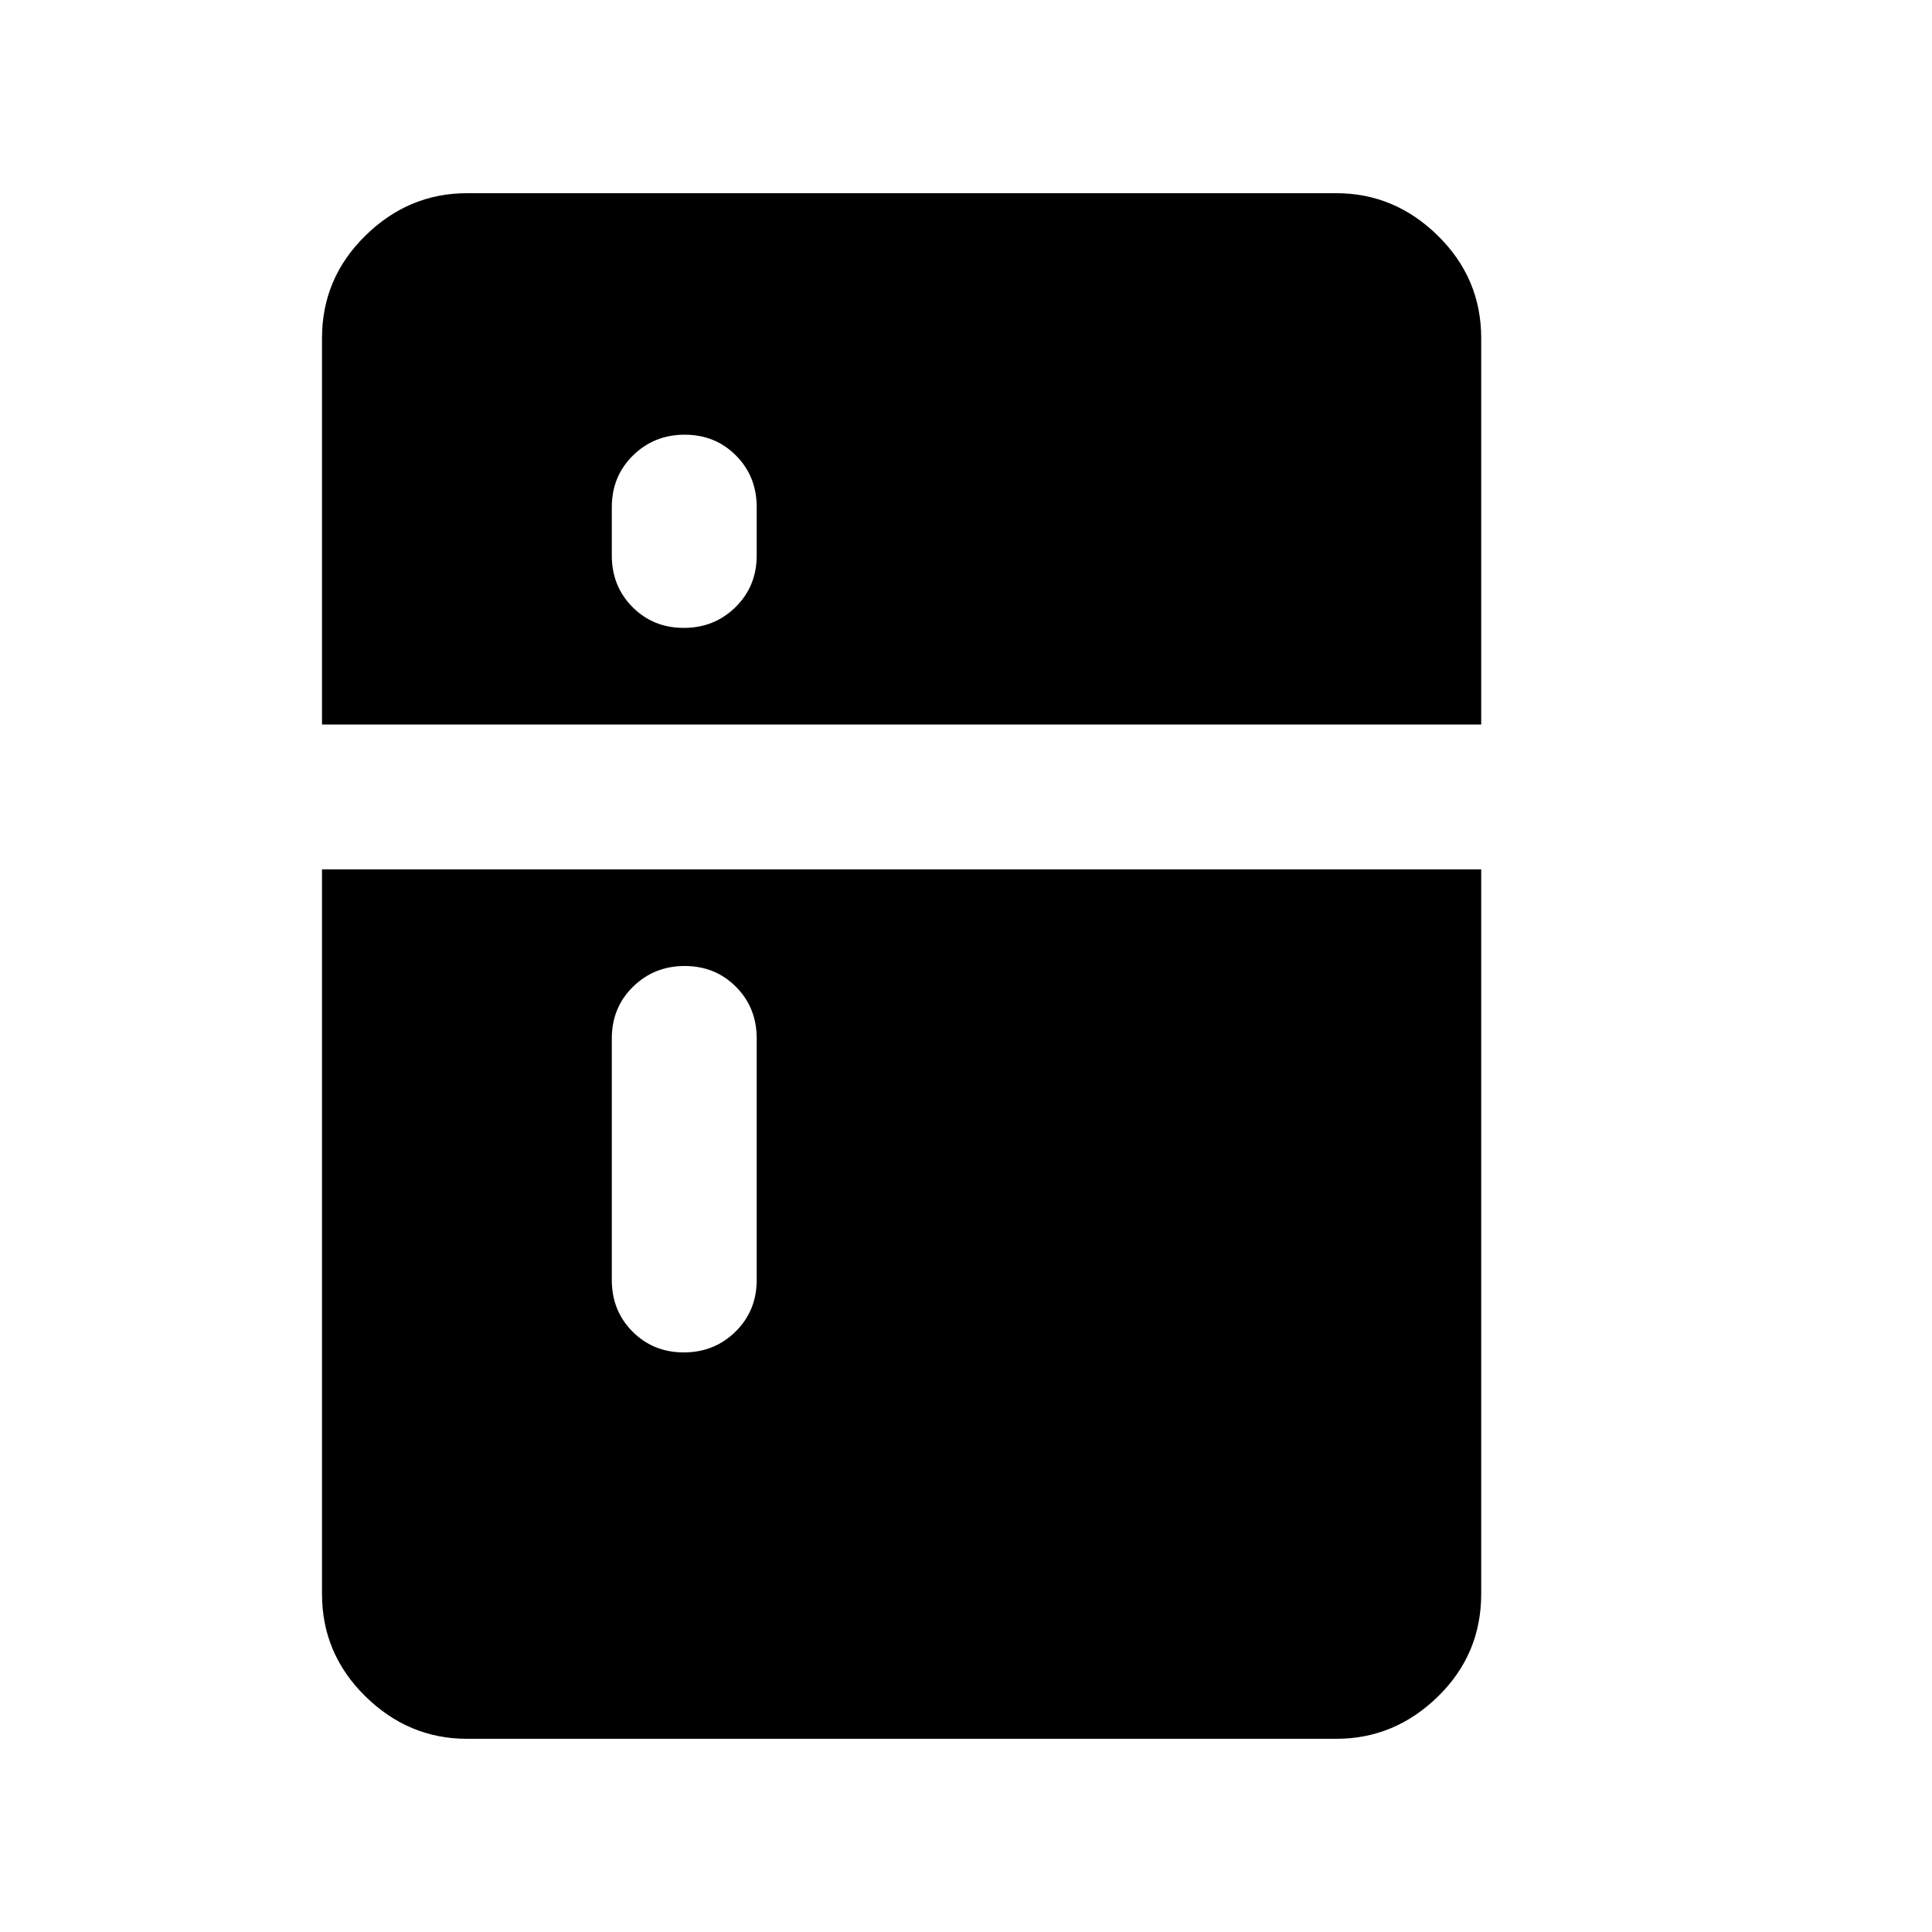 <svg xmlns="http://www.w3.org/2000/svg" height="20" viewBox="0 -960 960 960" width="20"><path d="M339.79-648q15.21 0 25.71-10.35T376-684v-24q0-15.3-10.29-25.65Q355.42-744 340.21-744t-25.71 10.35Q304-723.3 304-708v24q0 15.3 10.29 25.65Q324.58-648 339.79-648Zm0 360q15.21 0 25.71-10.35T376-324v-120q0-15.3-10.29-25.65Q355.42-480 340.21-480t-25.71 10.35Q304-459.3 304-444v120q0 15.3 10.29 25.65Q324.58-288 339.79-288ZM232-96q-29 0-50.5-21.15T160-168v-360h576v360q0 30-21.5 51T664-96H232Zm-72-504v-192q0-29.7 21.5-50.85Q203-864 232-864h432q29 0 50.5 21.15T736-792v192H160Z"/></svg>